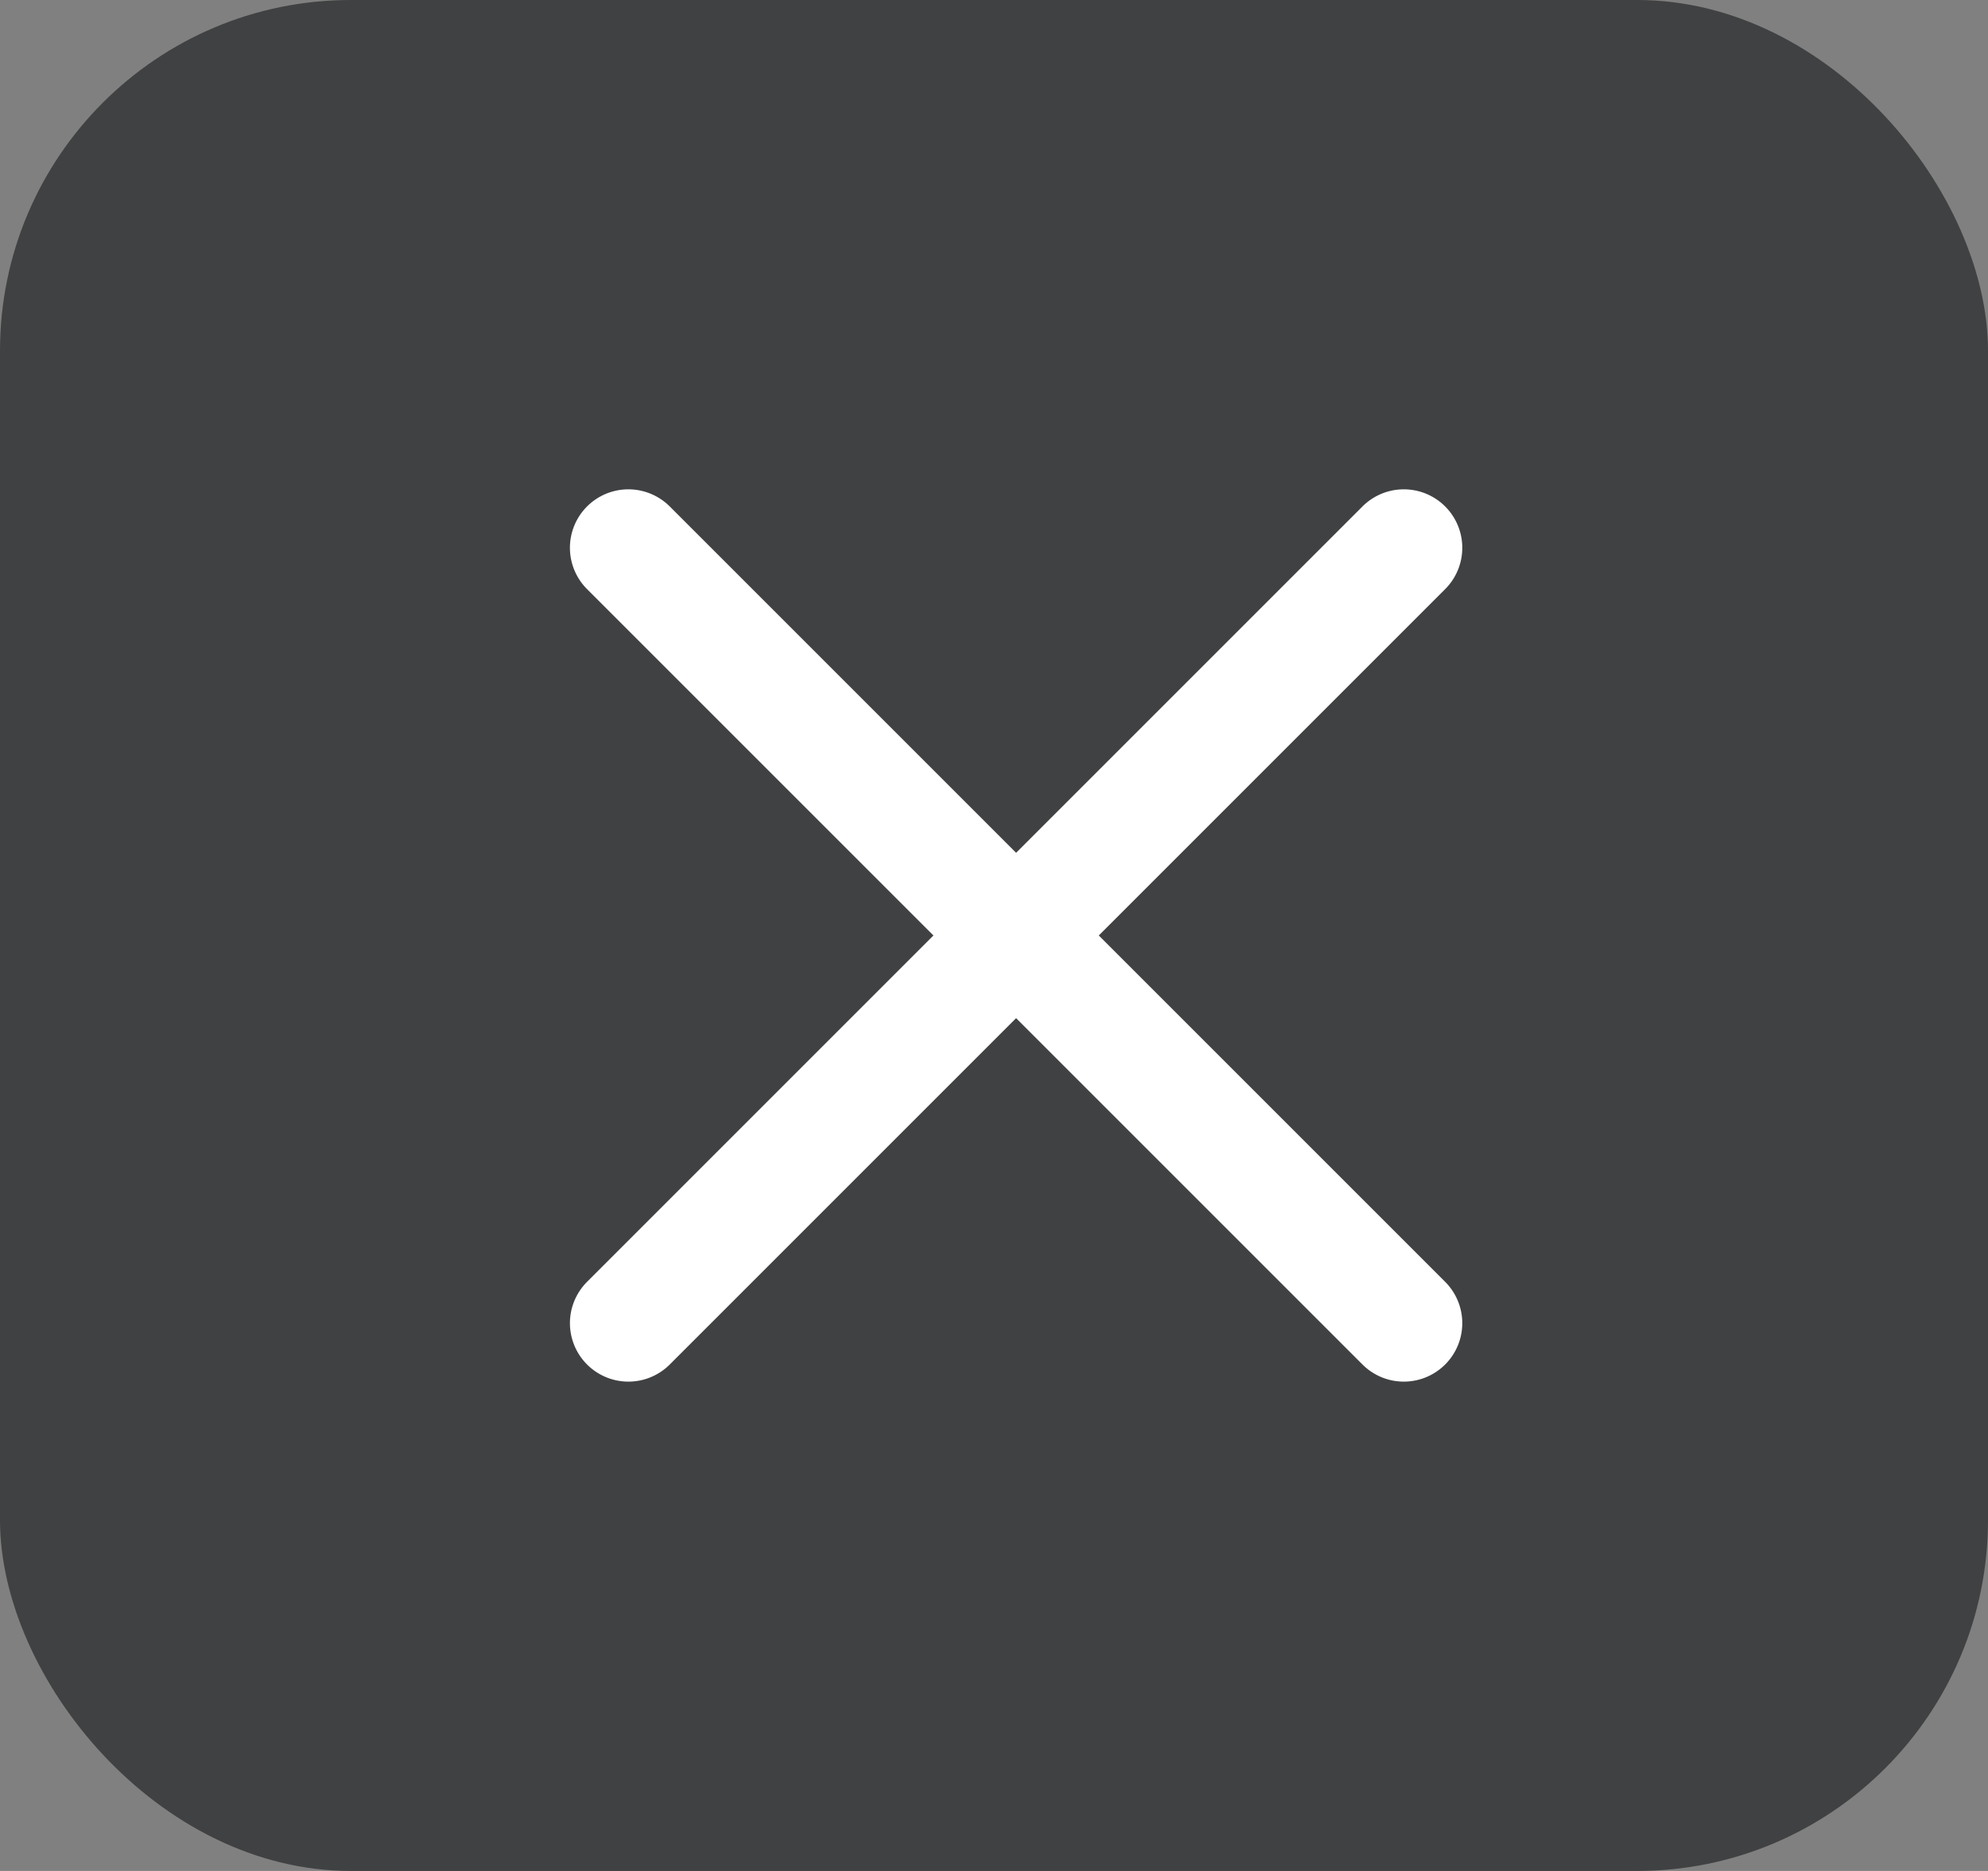 <svg xmlns="http://www.w3.org/2000/svg" width="34" height="32" viewBox="0 0 34 32">
  <rect x="0" y="0" width="34" height="32" fill="#808080" stroke="none"/>
  <g id="Group_3168" data-name="Group 3168" transform="translate(-344 -50)">
    <rect id="Rectangle_193" data-name="Rectangle 193" width="34" height="32" rx="6" transform="translate(344 50)" fill="#404142"/>
    <g id="Group_3167" data-name="Group 3167">
      <line id="Line_100" data-name="Line 100" x2="18.755" transform="translate(354.747 59.369) rotate(45)" fill="none" stroke="#fff" stroke-linecap="round" stroke-width="2"/>
      <line id="Line_102" data-name="Line 102" x2="18.755" transform="translate(368.009 59.369) rotate(135)" fill="none" stroke="#fff" stroke-linecap="round" stroke-width="2"/>
    </g>
  </g>
</svg>
